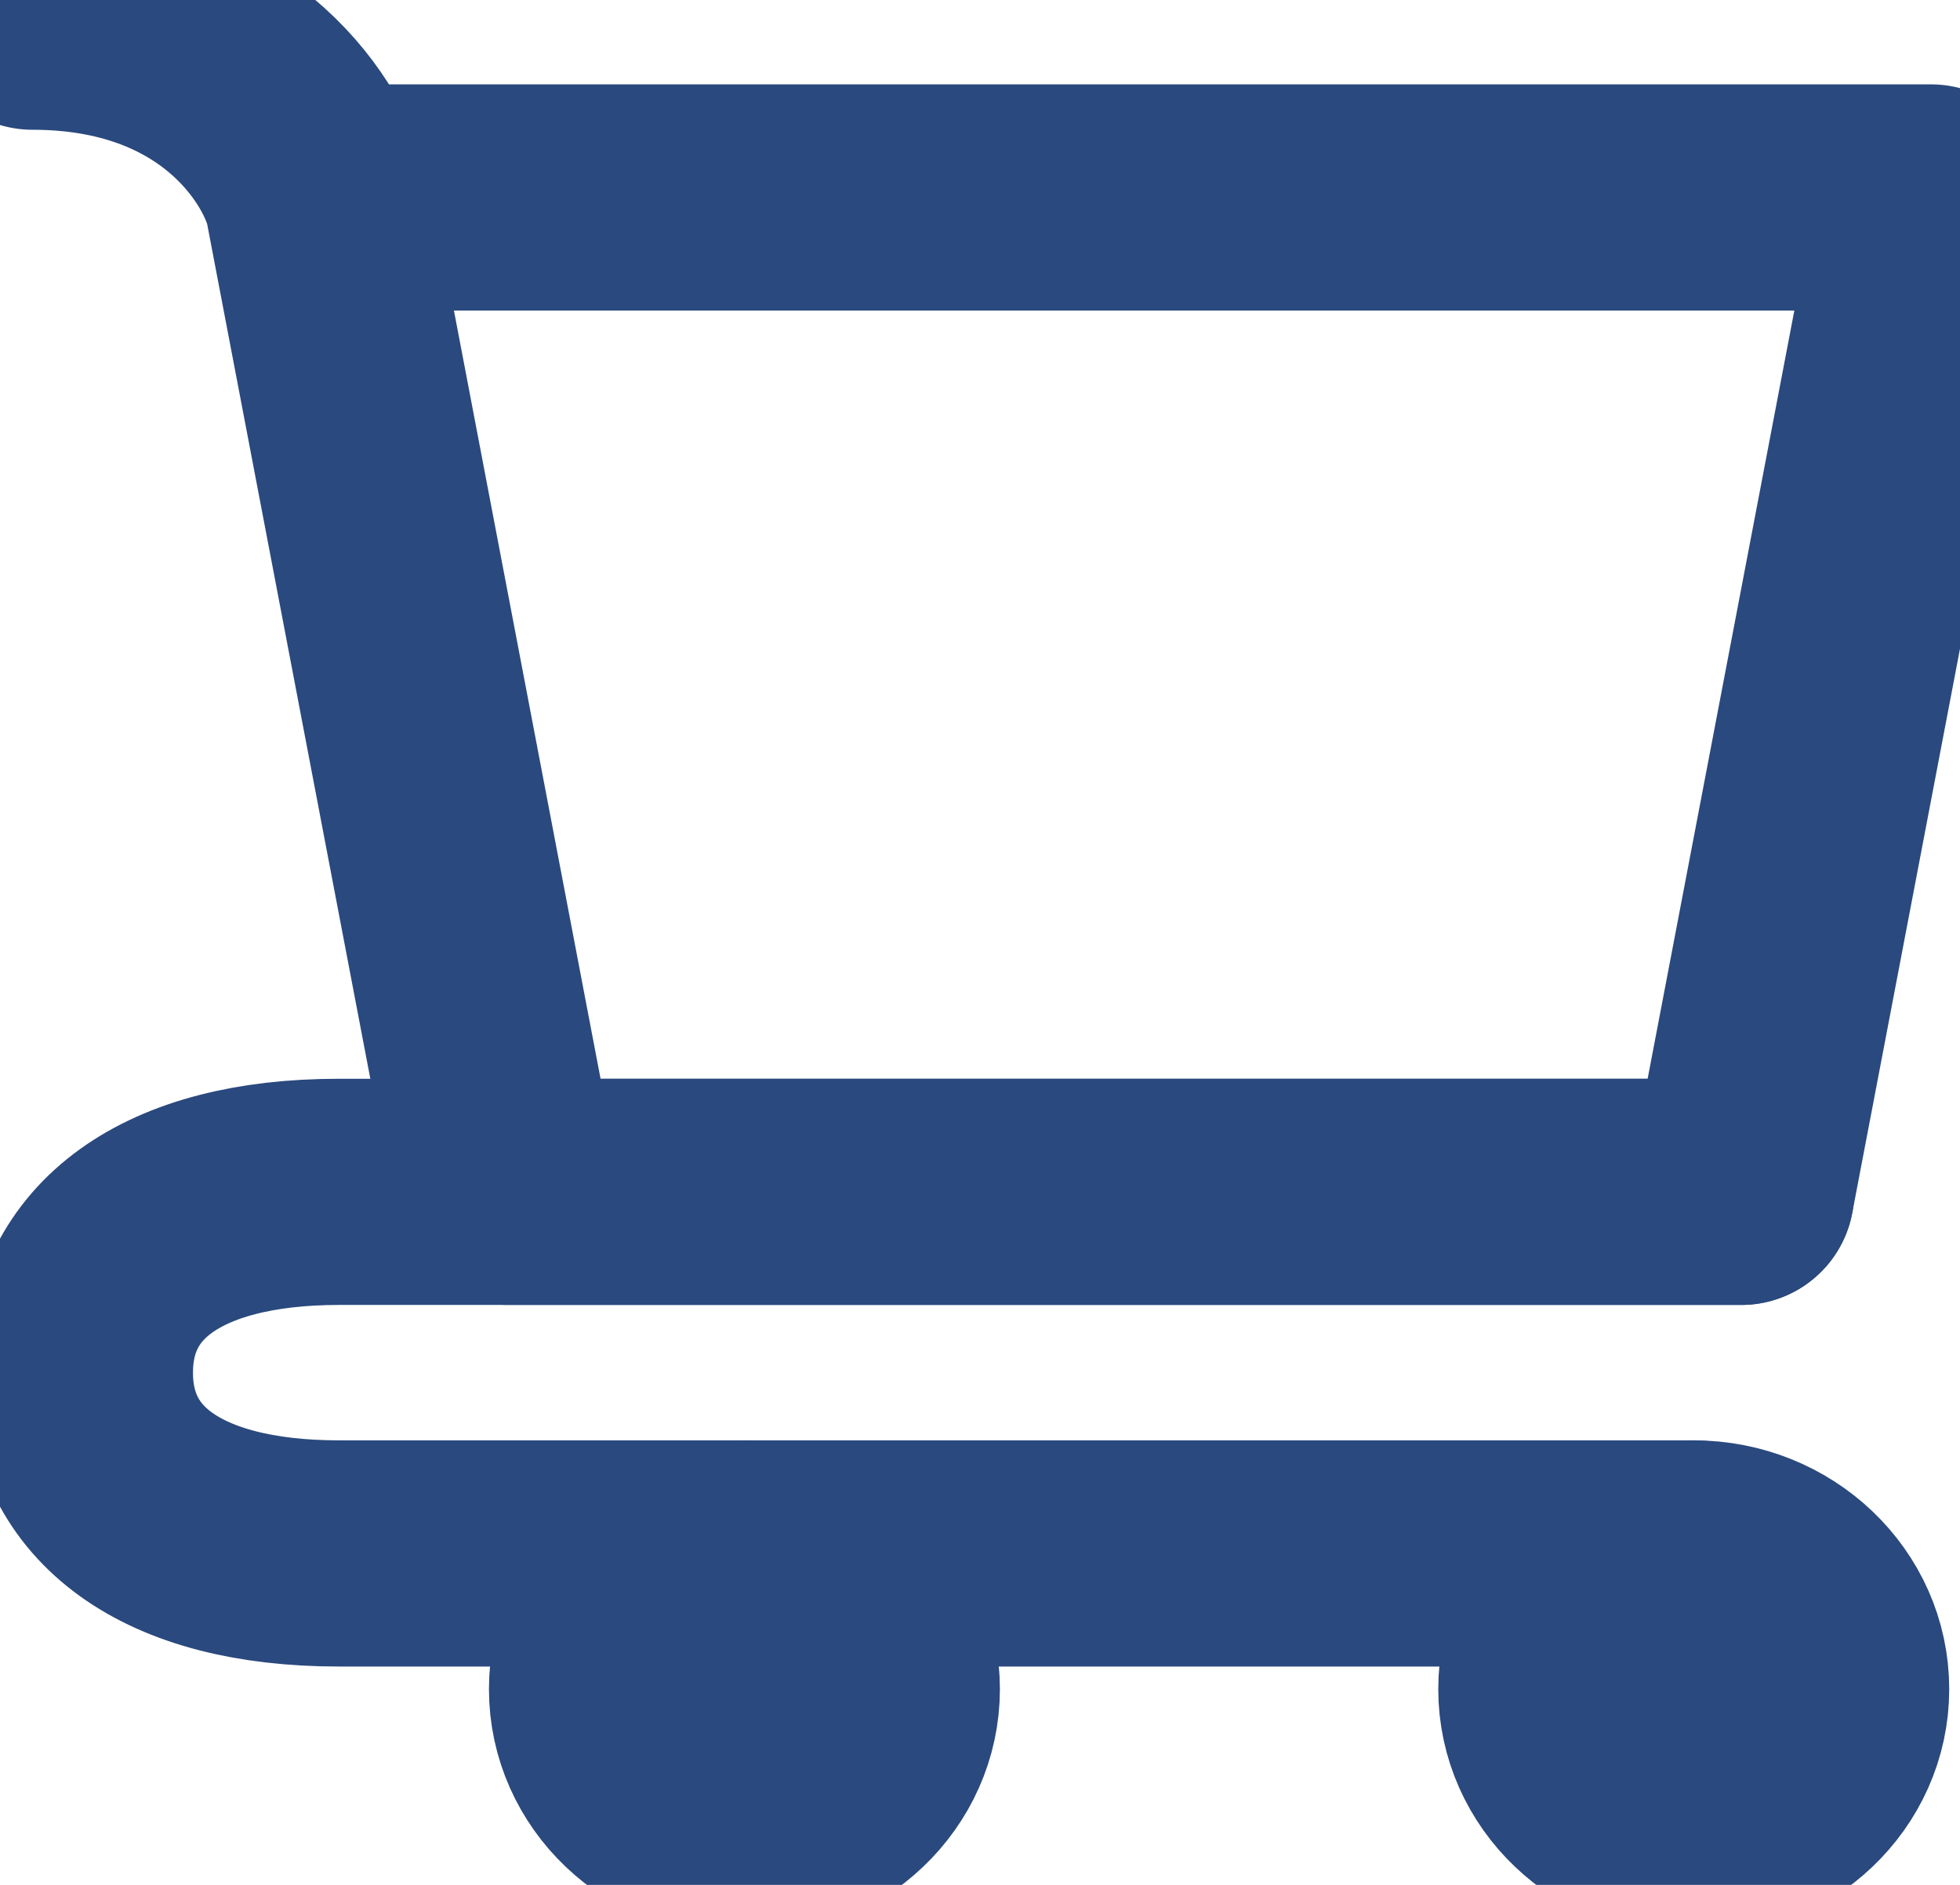 <svg width="26" height="25" viewBox="0 0 26 25" fill="none" xmlns="http://www.w3.org/2000/svg">
<path d="M22.468 24.201C23.511 24.201 24.357 23.396 24.357 22.403C24.357 21.41 23.511 20.604 22.468 20.604C21.424 20.604 20.579 21.41 20.579 22.403C20.579 23.396 21.424 24.201 22.468 24.201Z" fill="#2A497E" stroke="#2A497E" stroke-width="3" stroke-linecap="round" stroke-linejoin="round"/>
<path d="M9.875 24.201C10.918 24.201 11.764 23.396 11.764 22.403C11.764 21.41 10.918 20.604 9.875 20.604C8.831 20.604 7.986 21.41 7.986 22.403C7.986 23.396 8.831 24.201 9.875 24.201Z" fill="#2A497E" stroke="#2A497E" stroke-width="3" stroke-linecap="round" stroke-linejoin="round"/>
<path d="M4.208 2.619H25.616L23.097 15.808H6.726L4.208 2.619ZM4.208 2.619C3.998 1.819 2.949 0.221 0.43 0.221" stroke="#2A497E" stroke-width="3" stroke-linecap="round" stroke-linejoin="round"/>
<path d="M23.097 15.808H6.726H4.499C2.252 15.808 1.06 16.745 1.06 18.206C1.06 19.668 2.252 20.604 4.499 20.604H22.468" stroke="#2A497E" stroke-width="3" stroke-linecap="round" stroke-linejoin="round"/>
</svg>
